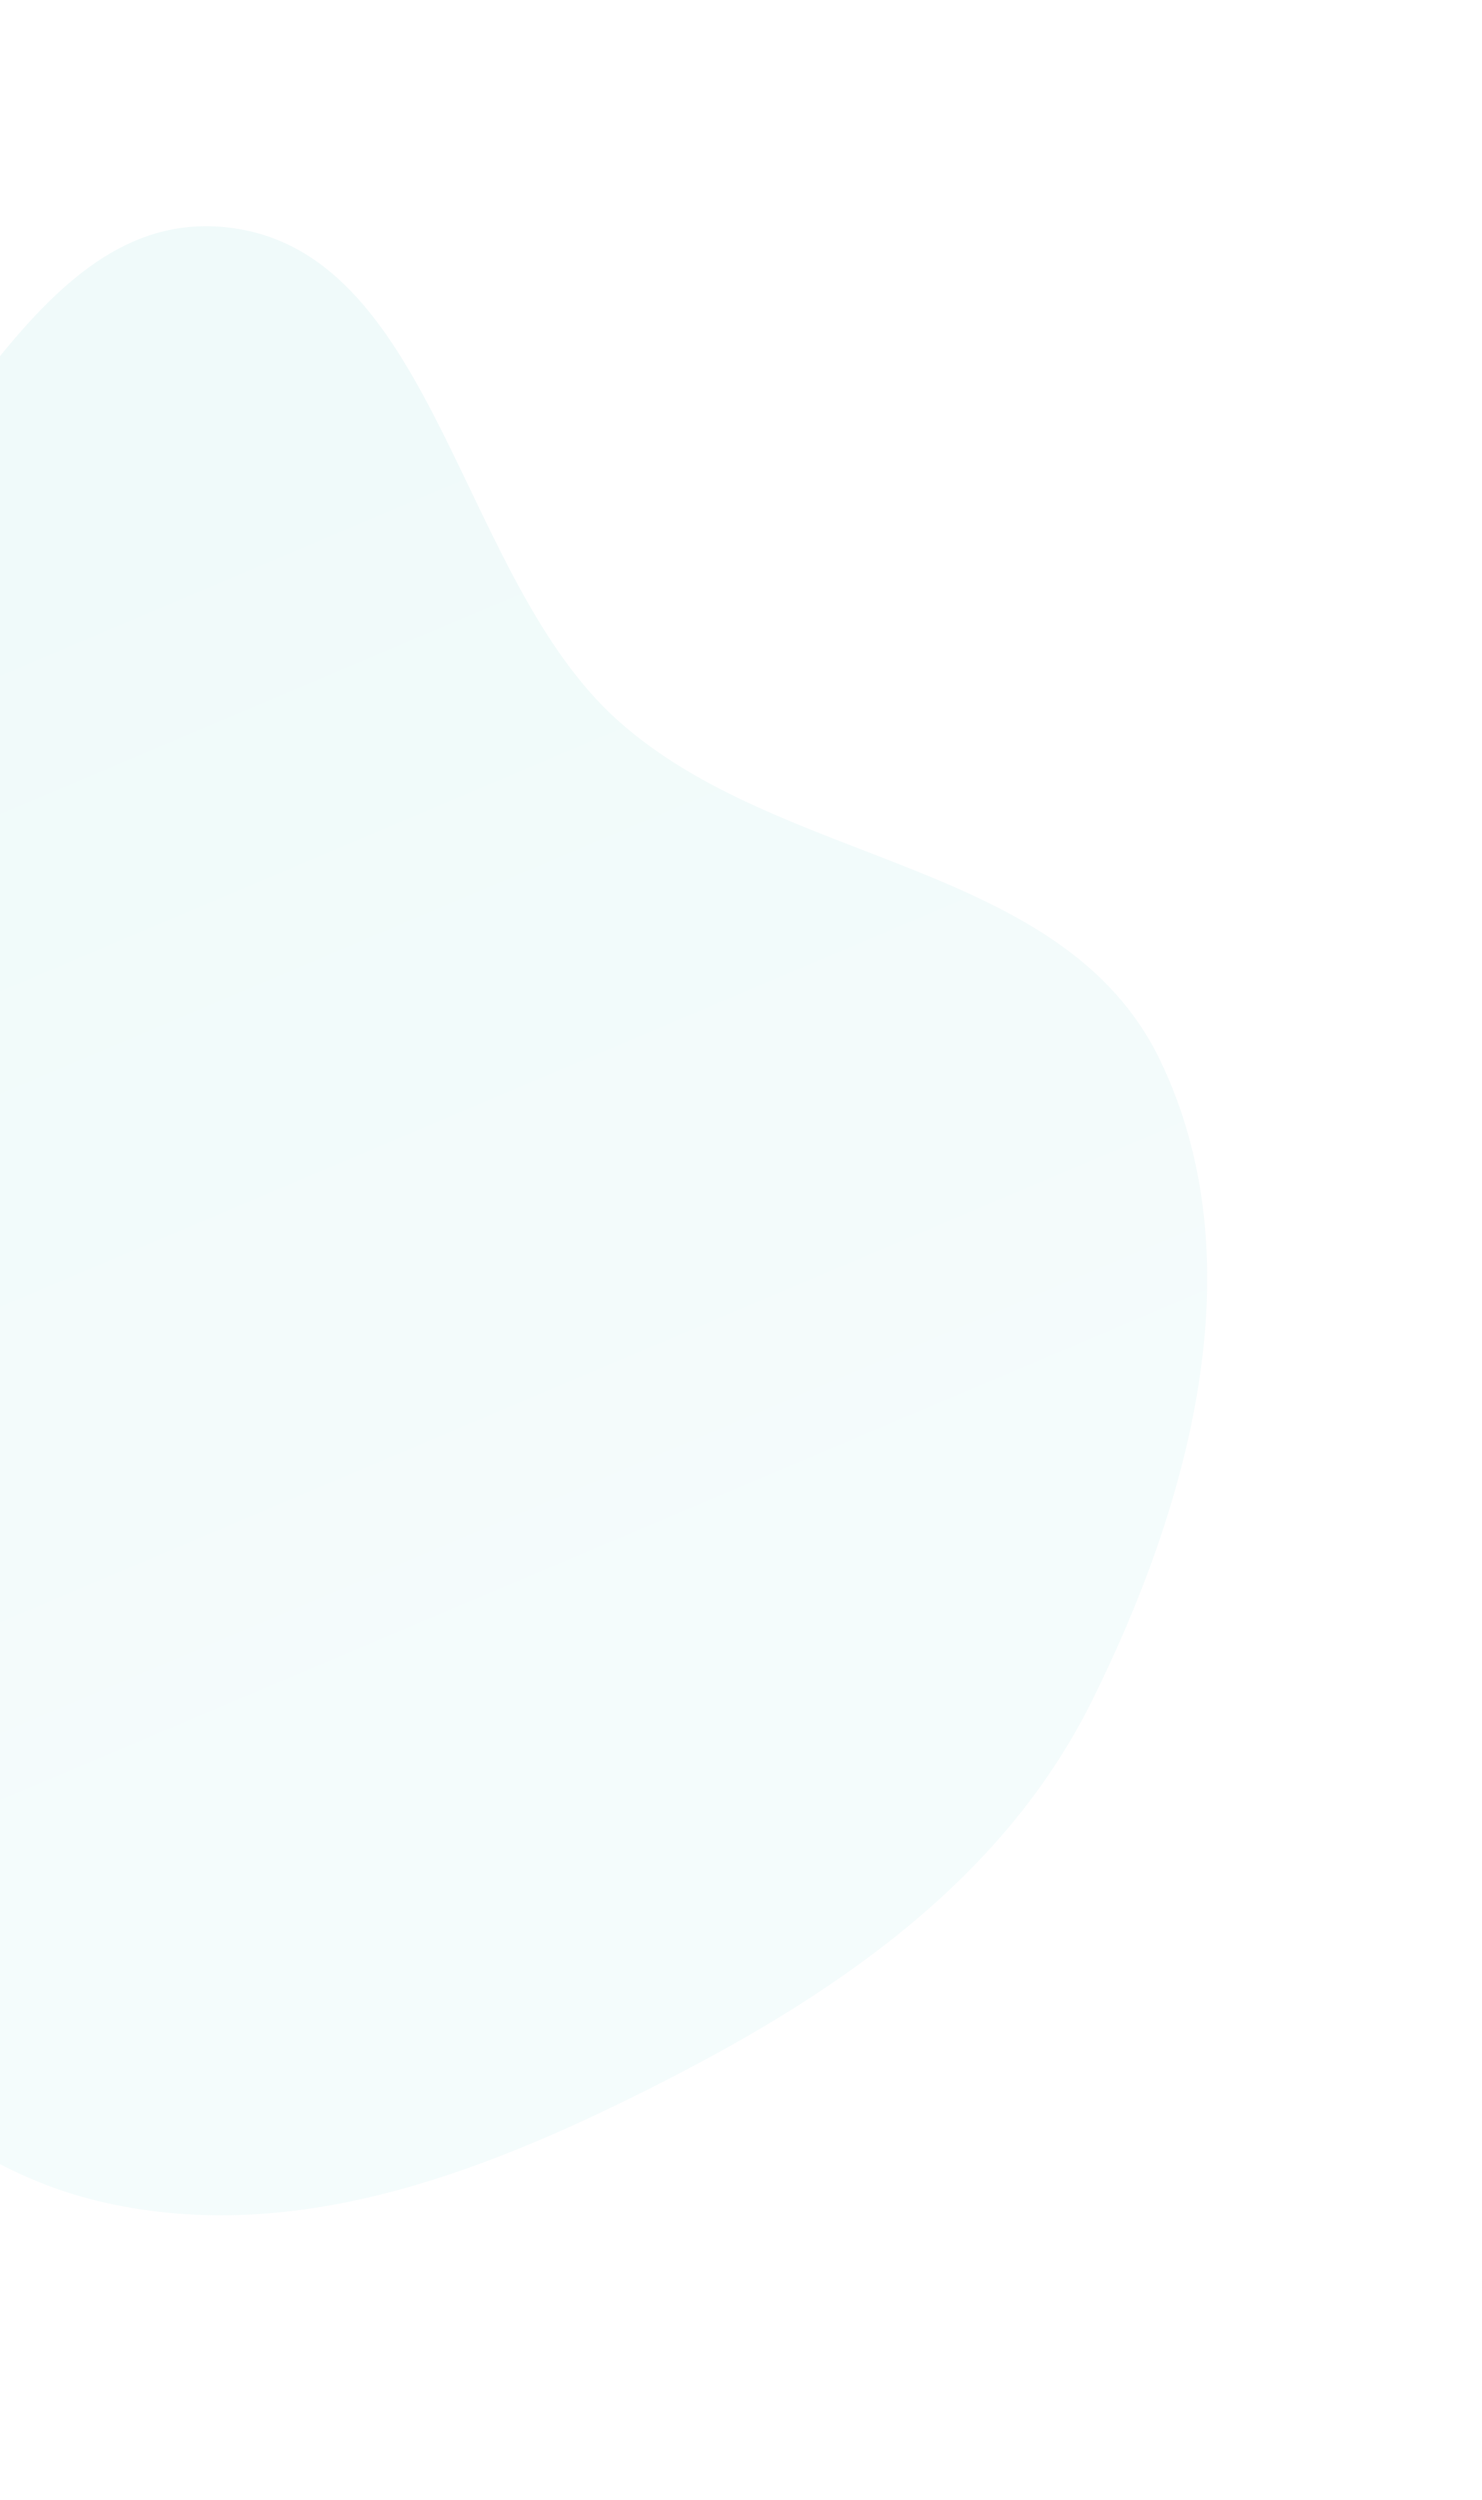 <svg width="728" height="1228" viewBox="0 0 728 1228" fill="none" xmlns="http://www.w3.org/2000/svg">
<g clip-path="url(#clip0_426_666)">
<path opacity="0.2" fill-rule="evenodd" clip-rule="evenodd" d="M-104.211 293.77C-24.189 238.639 16.435 97.633 115.193 112.162C214.104 126.714 225.965 284.238 303.318 353.725C383.979 426.183 522.165 422.144 569.715 520.46C618.121 620.549 583.277 741.042 536.349 835.558C491.538 925.811 406.793 981.914 318.634 1026.16C234.703 1068.28 141.783 1103.92 47.402 1080.95C-43.05 1058.94 -105.524 976.083 -172.47 906.635C-235.521 841.228 -302.031 777.302 -329.004 690.479C-357.355 599.221 -369.768 494.378 -325.056 415.473C-281.806 339.147 -175.193 342.673 -104.211 293.77Z" fill="url(#paint0_linear_426_666)" fill-opacity="0.3"/>
</g>
<defs>
<linearGradient id="paint0_linear_426_666" x1="311.068" y1="1251.21" x2="-211.451" y2="16.449" gradientUnits="userSpaceOnUse">
<stop offset="0.296" stop-color="#4BC2C5"/>
<stop offset="0.775" stop-color="#00AAA0"/>
</linearGradient>
<clipPath id="clip0_426_666">
<rect width="728" height="1228" fill="white"/>
</clipPath>
</defs>
</svg>
